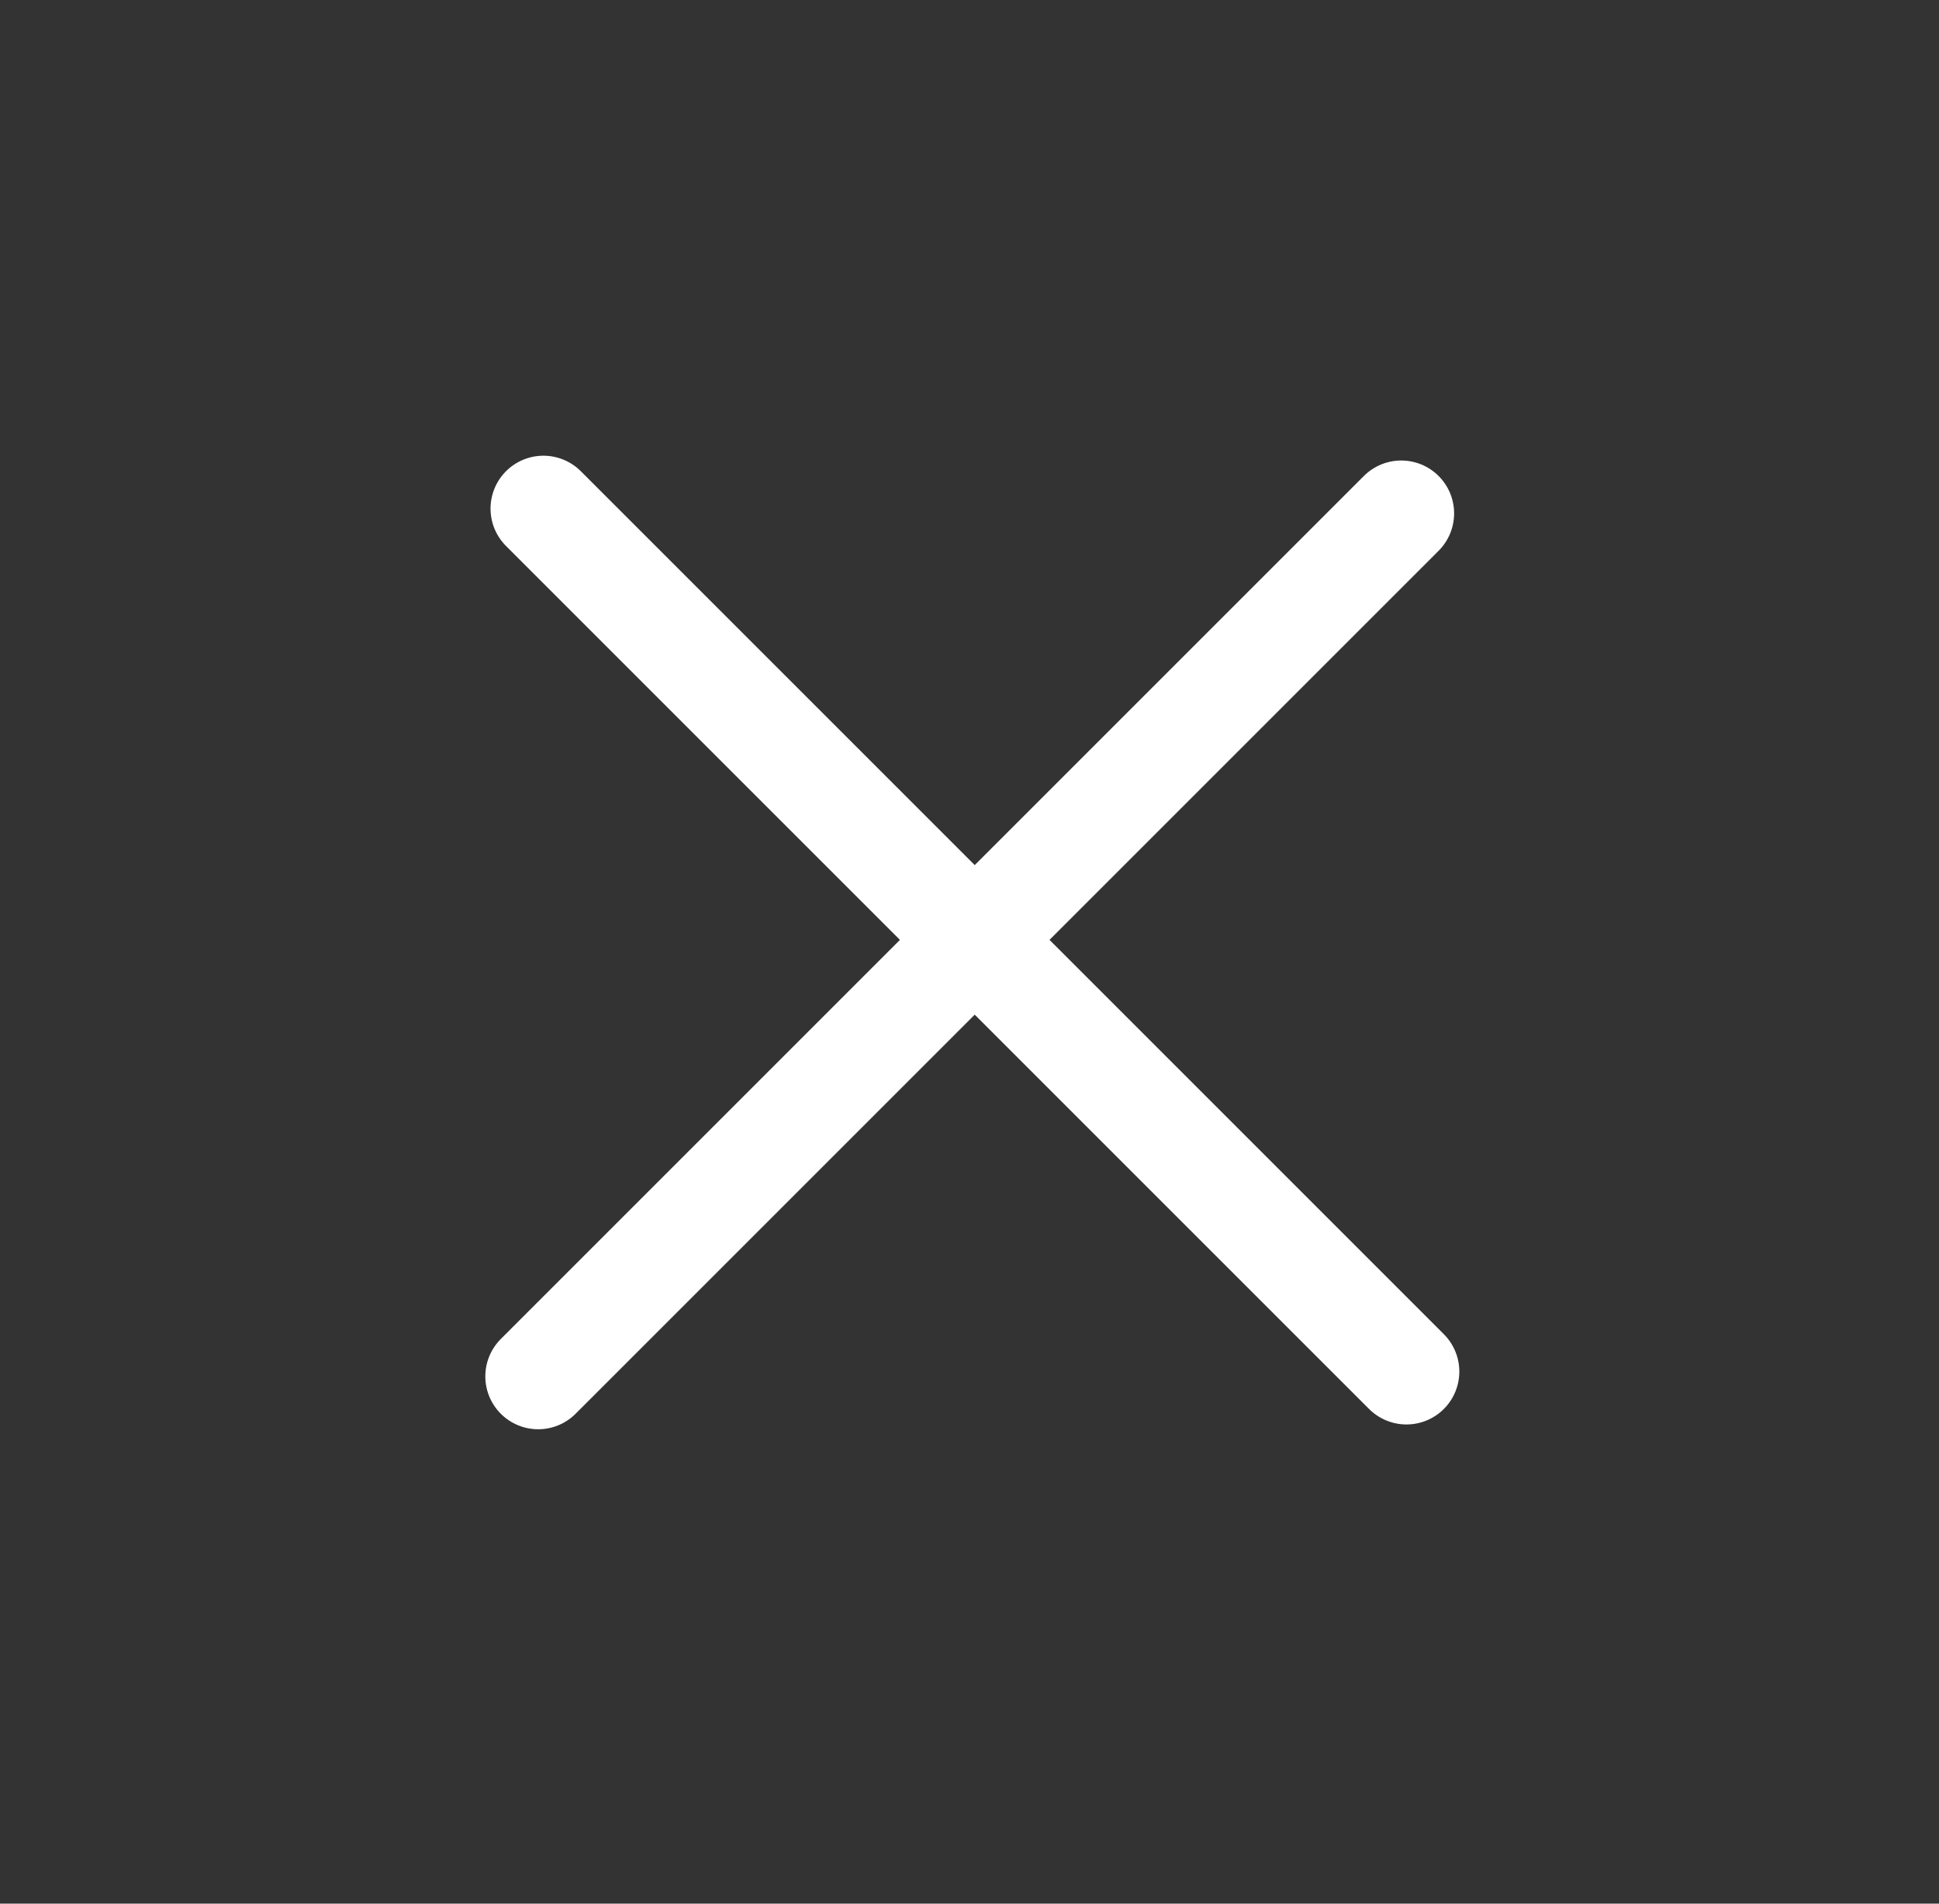 <svg width="55" height="54" viewBox="0 0 55 54" fill="none" xmlns="http://www.w3.org/2000/svg">
<rect x="0" y="0" width="55" height="54" fill="#333333" stroke="none"/>
<line x1="15.414" y1="14.427" x2="39.894" y2="38.907" stroke="white" stroke-width="3" stroke-linecap="round"/>
<line x1="39.746" y1="14.563" x2="15.266" y2="39.043" stroke="white" stroke-width="3" stroke-linecap="round"/>
</svg>
